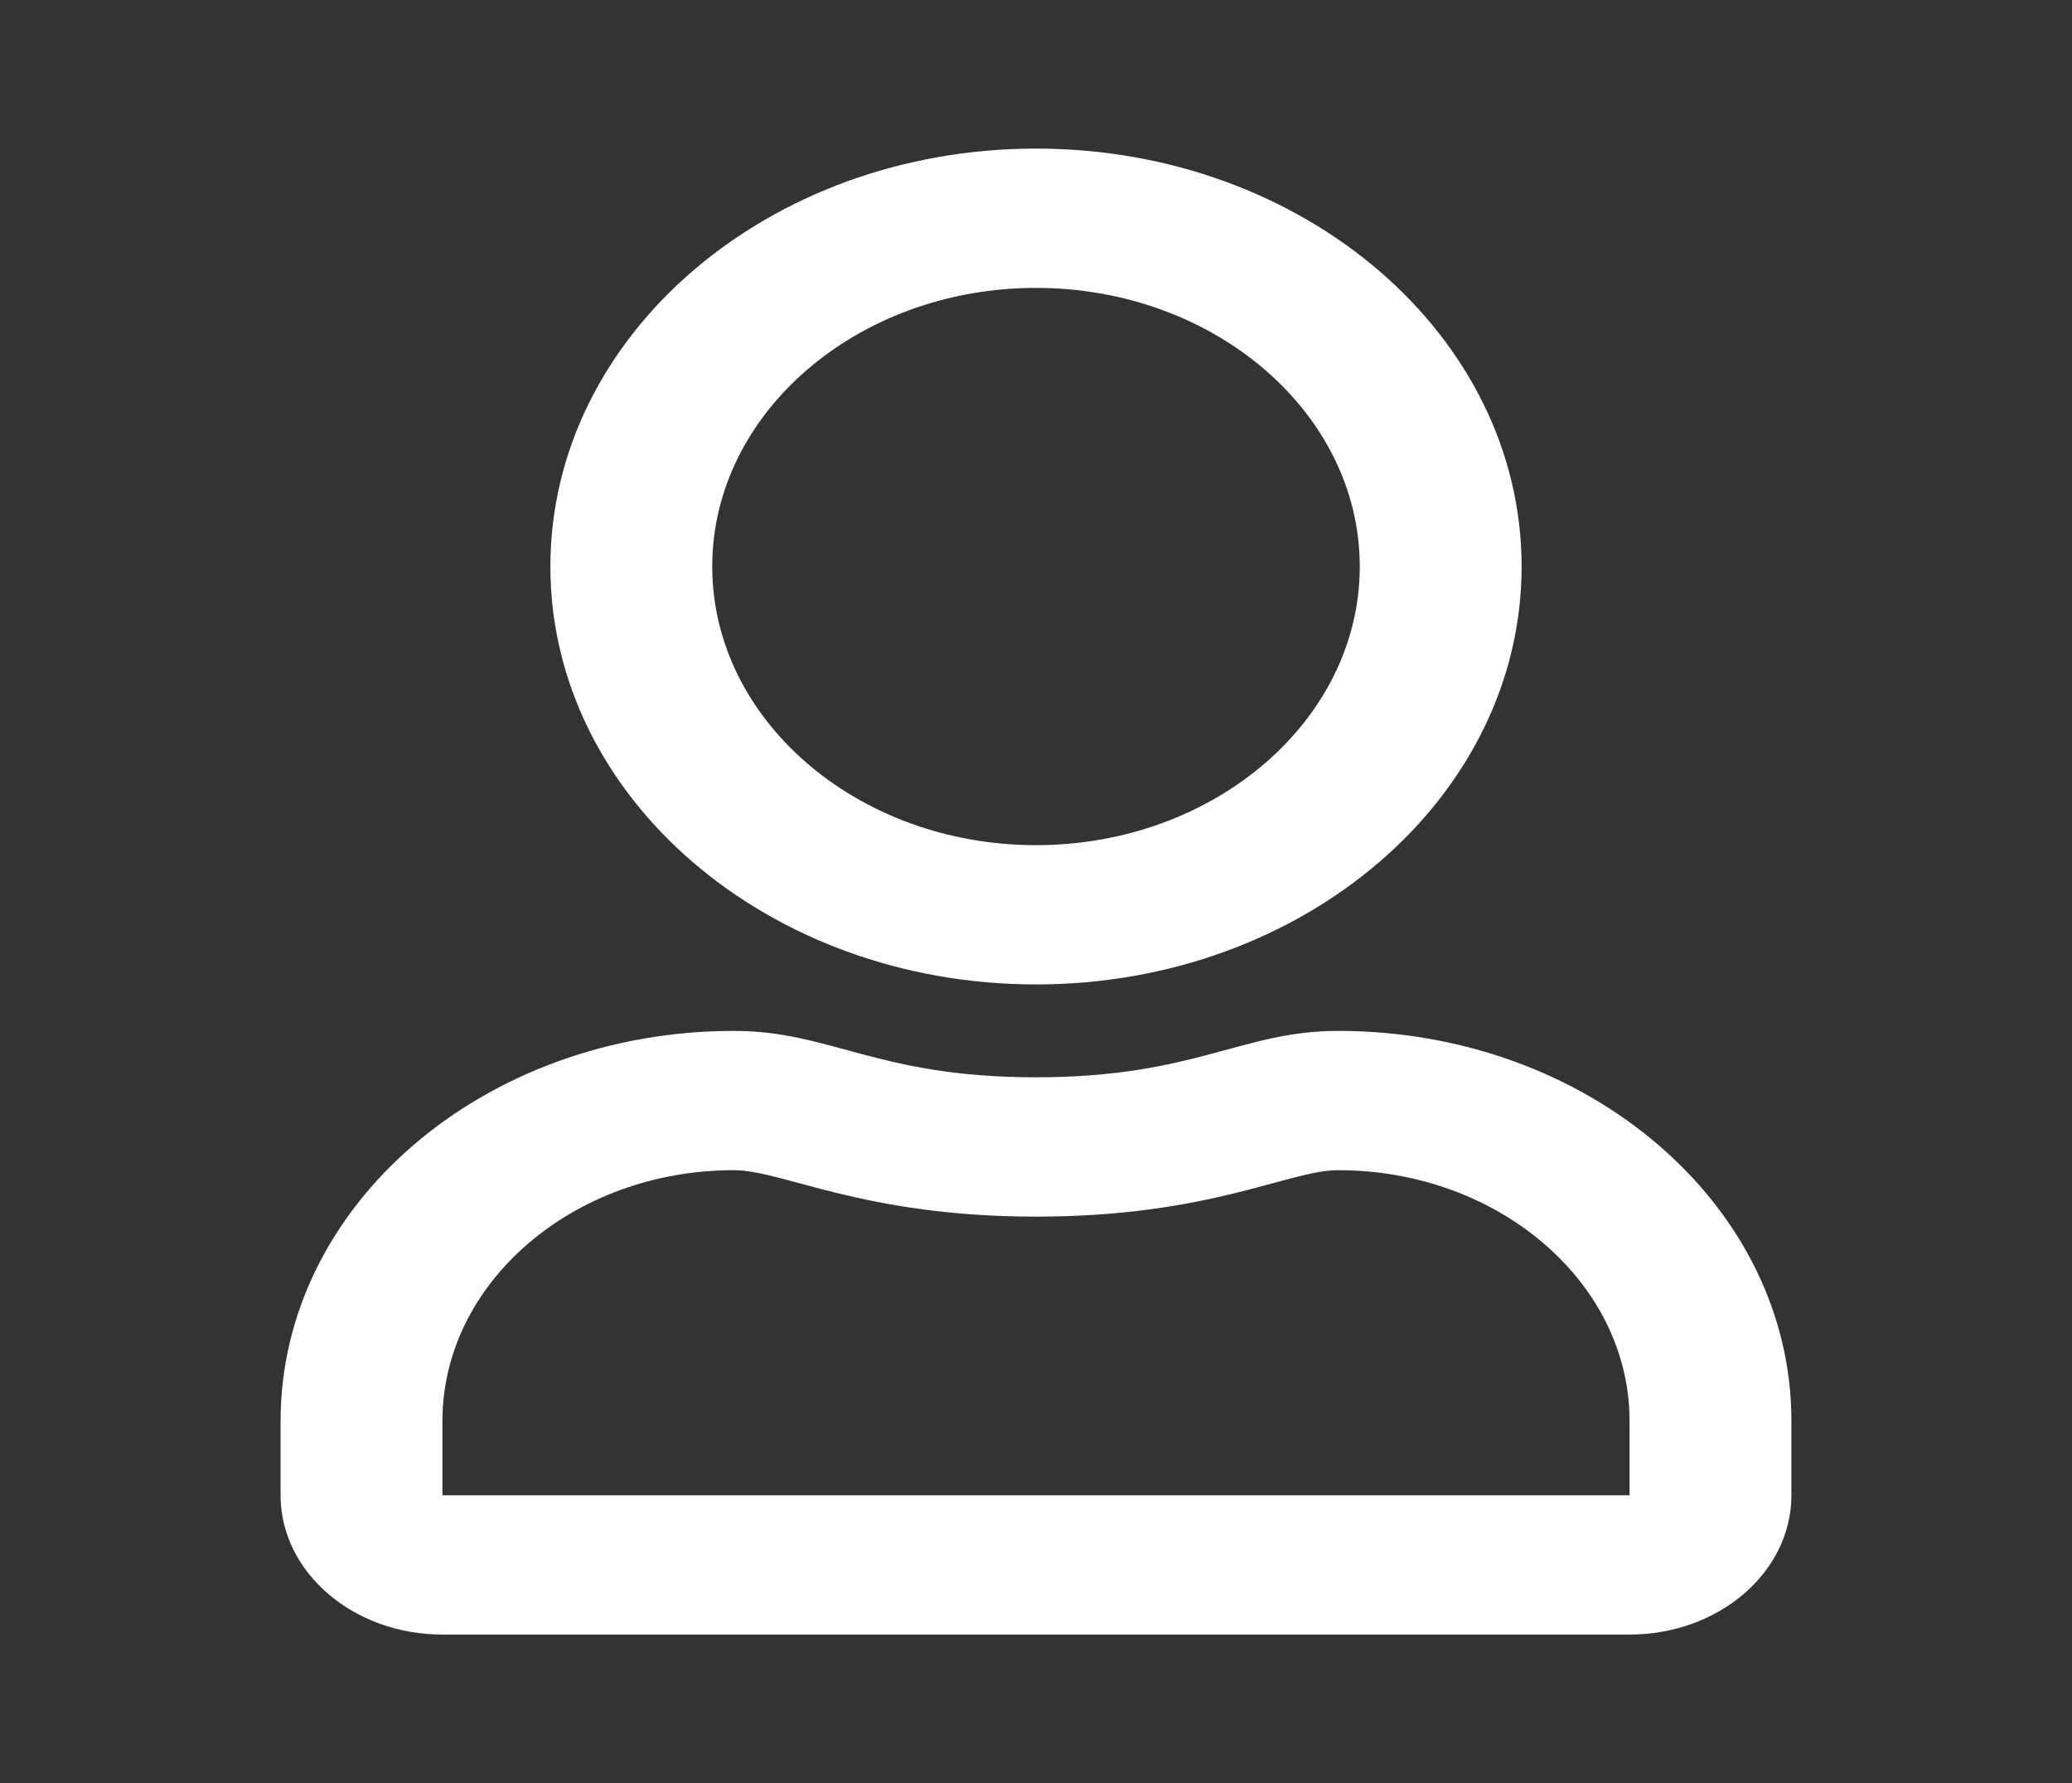 <svg width="43" height="37" viewBox="0 0 43 37" fill="none" xmlns="http://www.w3.org/2000/svg">
<rect x="0" y="0" width="43" height="37" fill="#333333" stroke="none"/>
<path d="M27.771 21.391C25.762 21.391 24.796 22.354 21.5 22.354C18.204 22.354 17.245 21.391 15.229 21.391C10.036 21.391 5.823 25.016 5.823 29.484V31.026C5.823 32.622 7.328 33.917 9.182 33.917H33.818C35.672 33.917 37.177 32.622 37.177 31.026V29.484C37.177 25.016 32.964 21.391 27.771 21.391ZM33.818 31.026H9.182V29.484C9.182 26.618 11.898 24.281 15.229 24.281C16.251 24.281 17.91 25.245 21.5 25.245C25.118 25.245 26.742 24.281 27.771 24.281C31.102 24.281 33.818 26.618 33.818 29.484V31.026ZM21.5 20.427C27.064 20.427 31.578 16.543 31.578 11.755C31.578 6.968 27.064 3.083 21.5 3.083C15.936 3.083 11.422 6.968 11.422 11.755C11.422 16.543 15.936 20.427 21.5 20.427ZM21.5 5.974C25.202 5.974 28.219 8.57 28.219 11.755C28.219 14.941 25.202 17.537 21.5 17.537C17.798 17.537 14.781 14.941 14.781 11.755C14.781 8.57 17.798 5.974 21.5 5.974Z" fill="white"/>
</svg>
